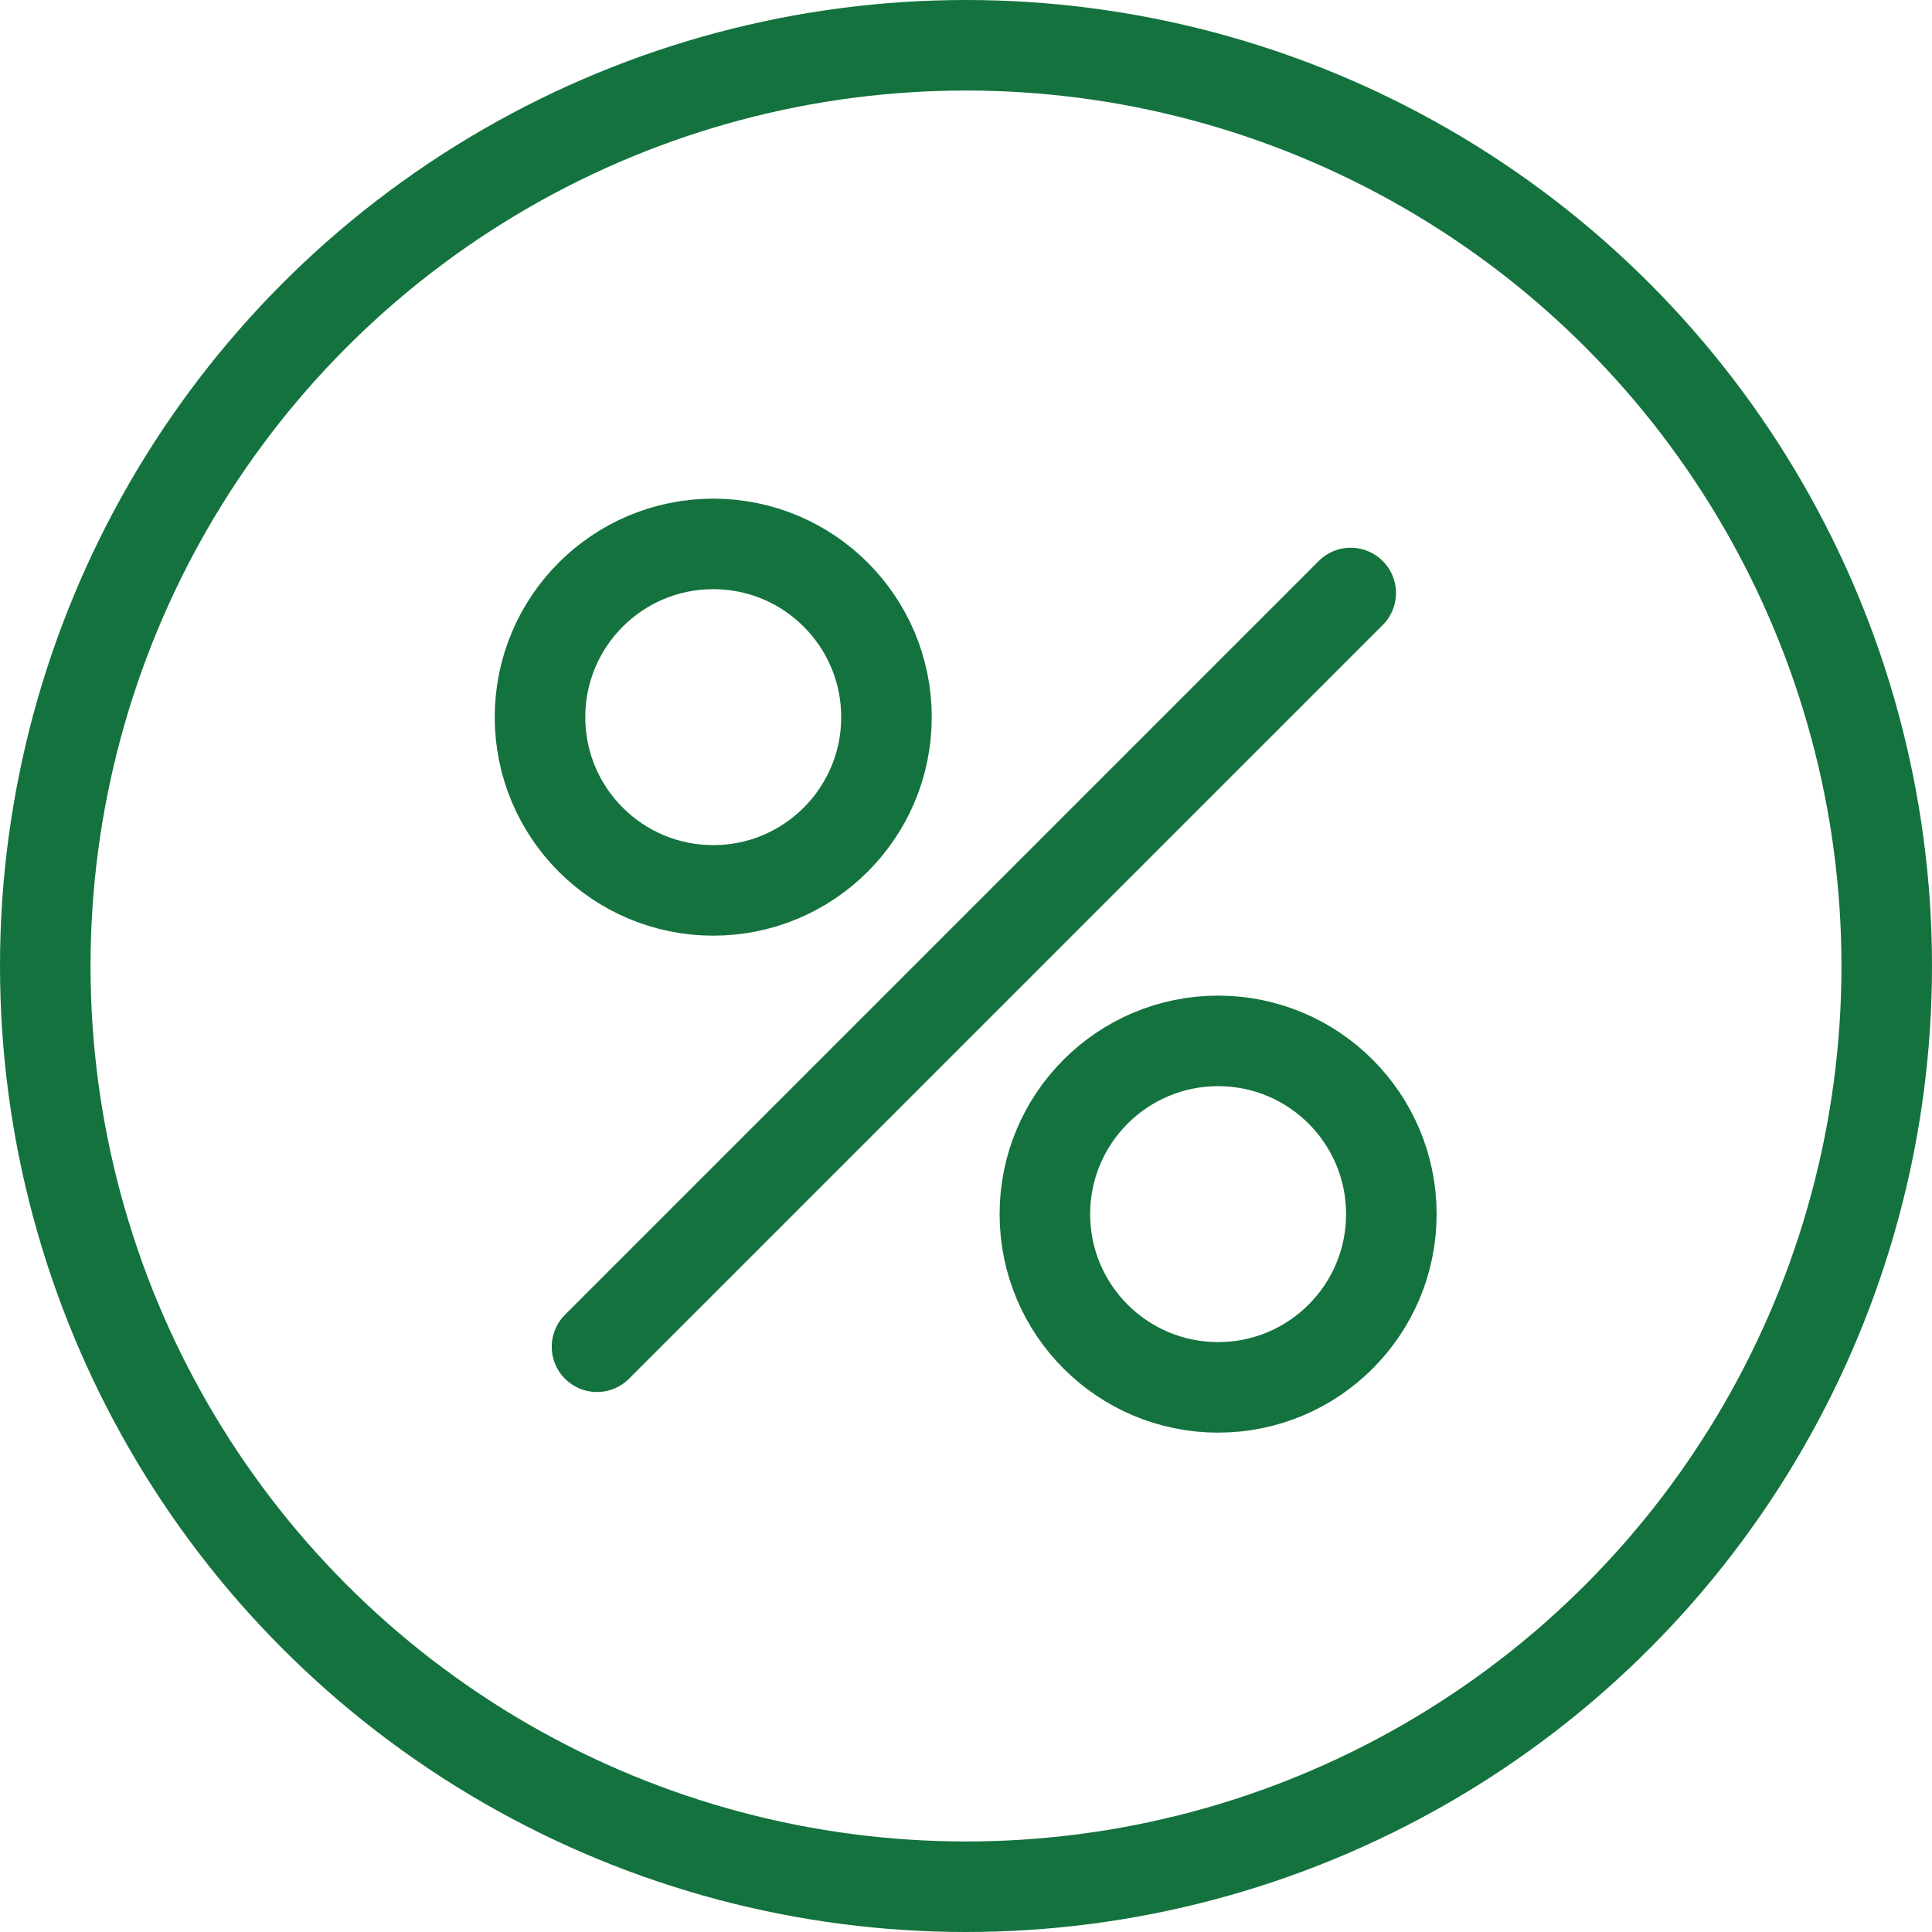 <svg xmlns="http://www.w3.org/2000/svg" width="26.676" height="26.676" viewBox="0 0 26.676 26.676">
  <g id="icon_sale" transform="translate(0.625 0.625)">
    <g id="Group_3159" data-name="Group 3159">
      <ellipse id="Ellipse_266" data-name="Ellipse 266" cx="12.713" cy="12.713" rx="12.713" ry="12.713" fill="none" stroke="#14723e" stroke-linecap="round" stroke-linejoin="round" stroke-width="1.25"/>
      <line id="Line_511" data-name="Line 511" x1="10.407" y2="10.407" transform="translate(7.618 7.563)" fill="none" stroke="#14723e" stroke-linecap="round" stroke-linejoin="round" stroke-width="1.25"/>
      <ellipse id="Ellipse_267" data-name="Ellipse 267" cx="2.392" cy="2.392" rx="2.392" ry="2.392" transform="translate(6.831 6.885)" fill="none" stroke="#14723e" stroke-linecap="round" stroke-linejoin="round" stroke-width="1.25"/>
      <ellipse id="Ellipse_268" data-name="Ellipse 268" cx="2.392" cy="2.392" rx="2.392" ry="2.392" transform="translate(13.802 13.747)" fill="none" stroke="#14723e" stroke-linecap="round" stroke-linejoin="round" stroke-width="1.25"/>
    </g>
  </g>
</svg>

